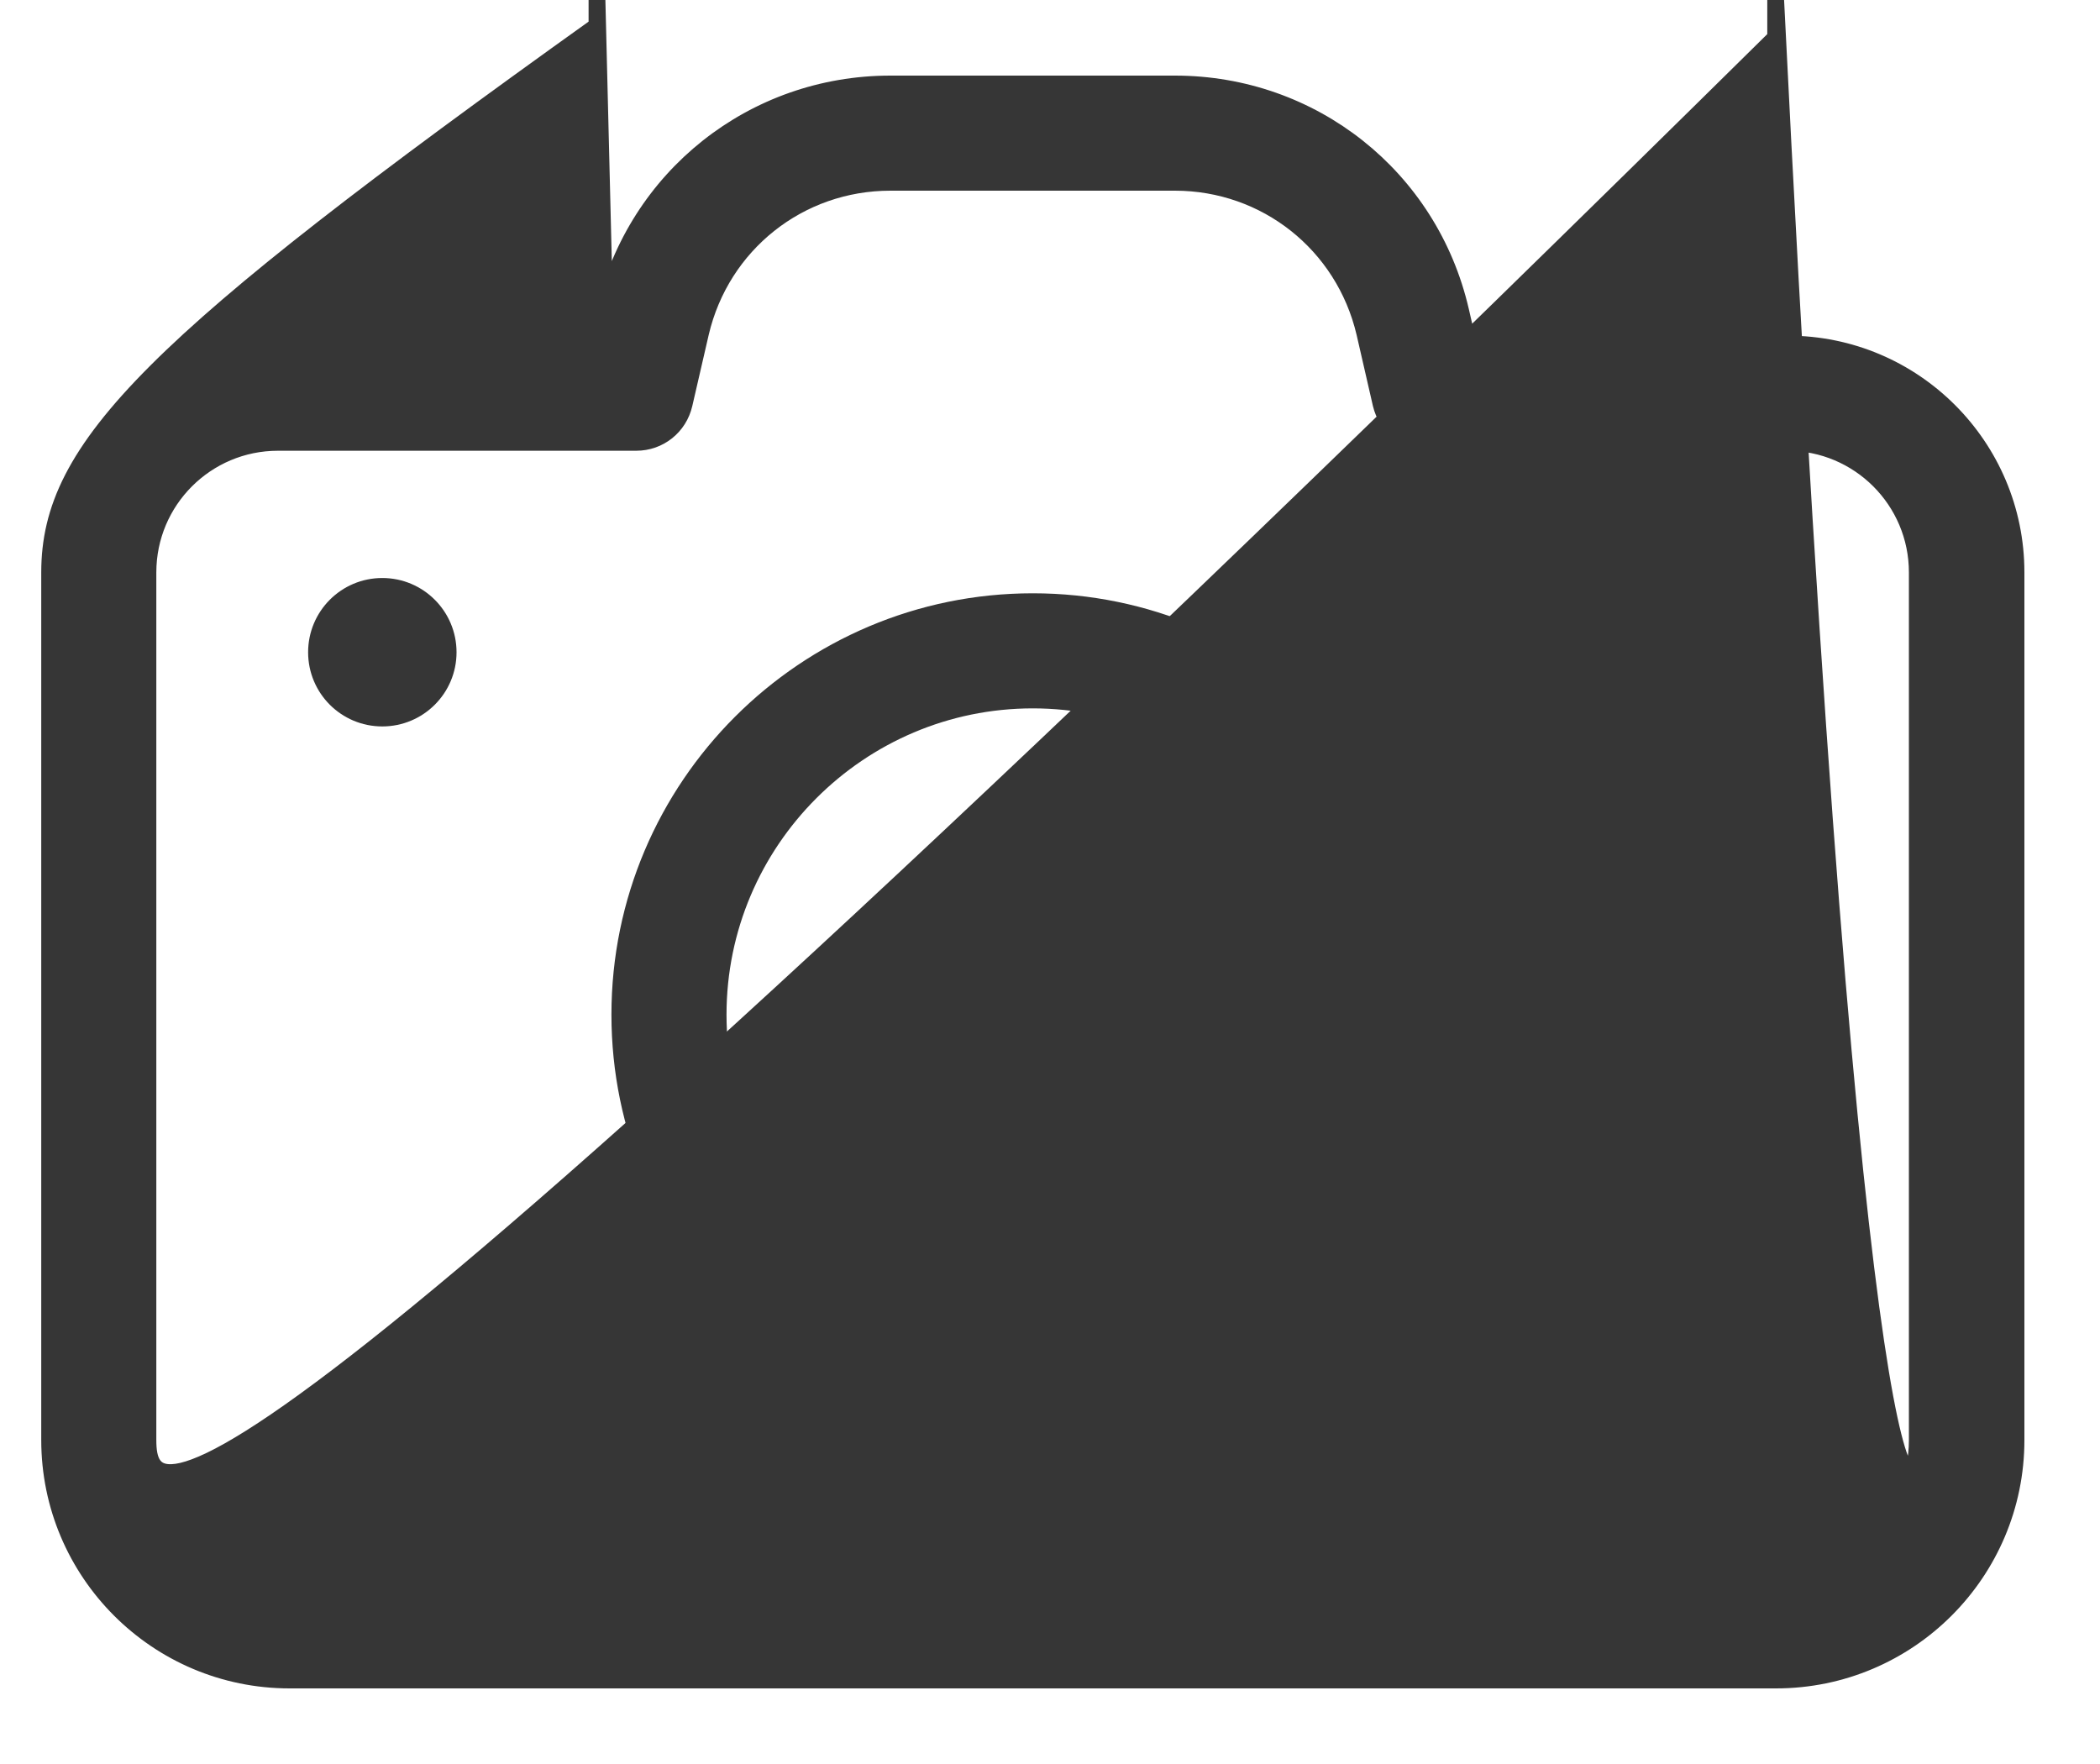 <svg width="25" height="21" viewBox="0 0 25 21" fill="none" xmlns="http://www.w3.org/2000/svg">
<path d="M0.591 6.814V17.143C0.591 18.72 1.871 20 3.448 20H21.143C22.72 20 24 18.72 24 17.143V6.814C24 5.314 22.782 4.096 21.282 4.096H17.479L17.388 3.699C17.02 2.108 15.621 1 13.987 1H10.6C8.97 1 7.571 2.108 7.198 3.699L7.107 4.096div.309C1.809 4.096 0.591 5.319 0.591 6.814ZM7.575 5.266C7.848 5.266 8.082 5.08 8.144 4.812L8.34 3.962C8.588 2.906 9.515 2.17 10.6 2.17H13.987C15.071 2.17 15.998 2.906 16.247 3.962L16.442 4.812C16.505 5.075 16.739 5.266 17.011 5.266H21.277C22.132 5.266 22.825 5.959 22.825 6.814V17.143C22.825 18.075 22.07 18.829 21.139 18.829div.448C2.516 18.829 1.761 18.075 1.761 17.143V6.814C1.761 5.959 2.454 5.266 3.309 5.266H7.575Z" fill="#363636" stroke="#363636" stroke-width="0.2"/>
<path d="M4.551 8.548C4.984 8.548 5.335 8.198 5.335 7.765C5.335 7.332 4.984 6.981 4.551 6.981C4.118 6.981 3.768 7.332 3.768 7.765C3.768 8.198 4.118 8.548 4.551 8.548Z" fill="#363636" stroke="#363636" stroke-width="0.2"/>
<path d="M12.295 16.995C15.004 16.995 17.211 14.788 17.211 12.079C17.211 9.37 15.004 7.163 12.295 7.163C9.586 7.163 7.379 9.365 7.379 12.079C7.379 14.793 9.586 16.995 12.295 16.995ZM12.295 8.333C14.359 8.333 16.041 10.015 16.041 12.079C16.041 14.143 14.359 15.824 12.295 15.824C10.231 15.824 8.549 14.143 8.549 12.079C8.549 10.015 10.231 8.333 12.295 8.333Z" fill="#363636" stroke="#363636" stroke-width="0.2"/>
</svg>

